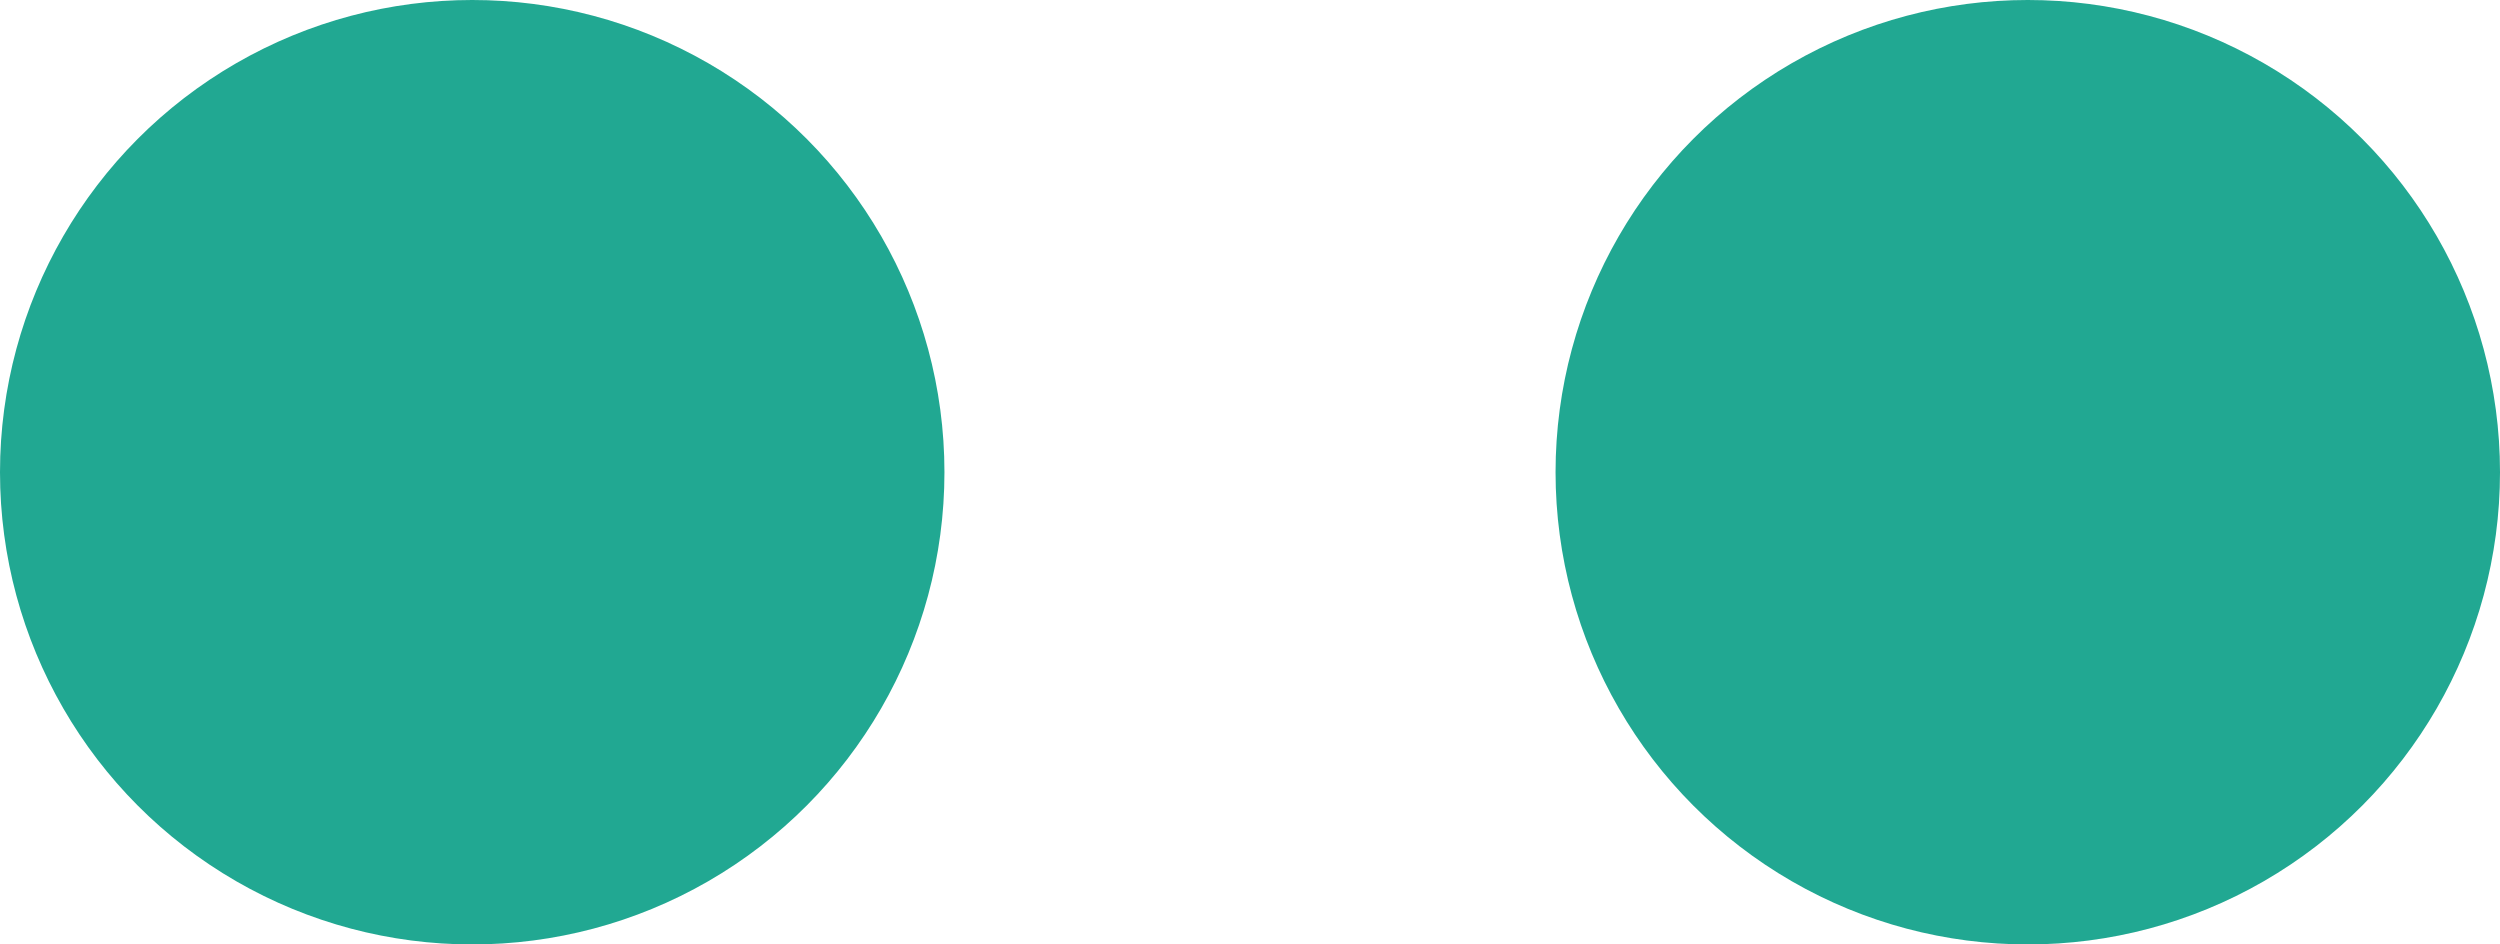 <svg xmlns="http://www.w3.org/2000/svg" width="45" height="17" viewBox="0 0 45 17">
  <g id="Group_1700" data-name="Group 1700" transform="translate(0.352 -0.054)">
    <circle id="Ellipse_25" data-name="Ellipse 25" cx="8.5" cy="8.5" r="8.5" transform="translate(-0.352 0.054)" fill="#21a892"/>
    <circle id="Ellipse_26" data-name="Ellipse 26" cx="8.5" cy="8.5" r="8.5" transform="translate(27.648 0.054)" fill="#21a892"/>
  </g>
</svg>
